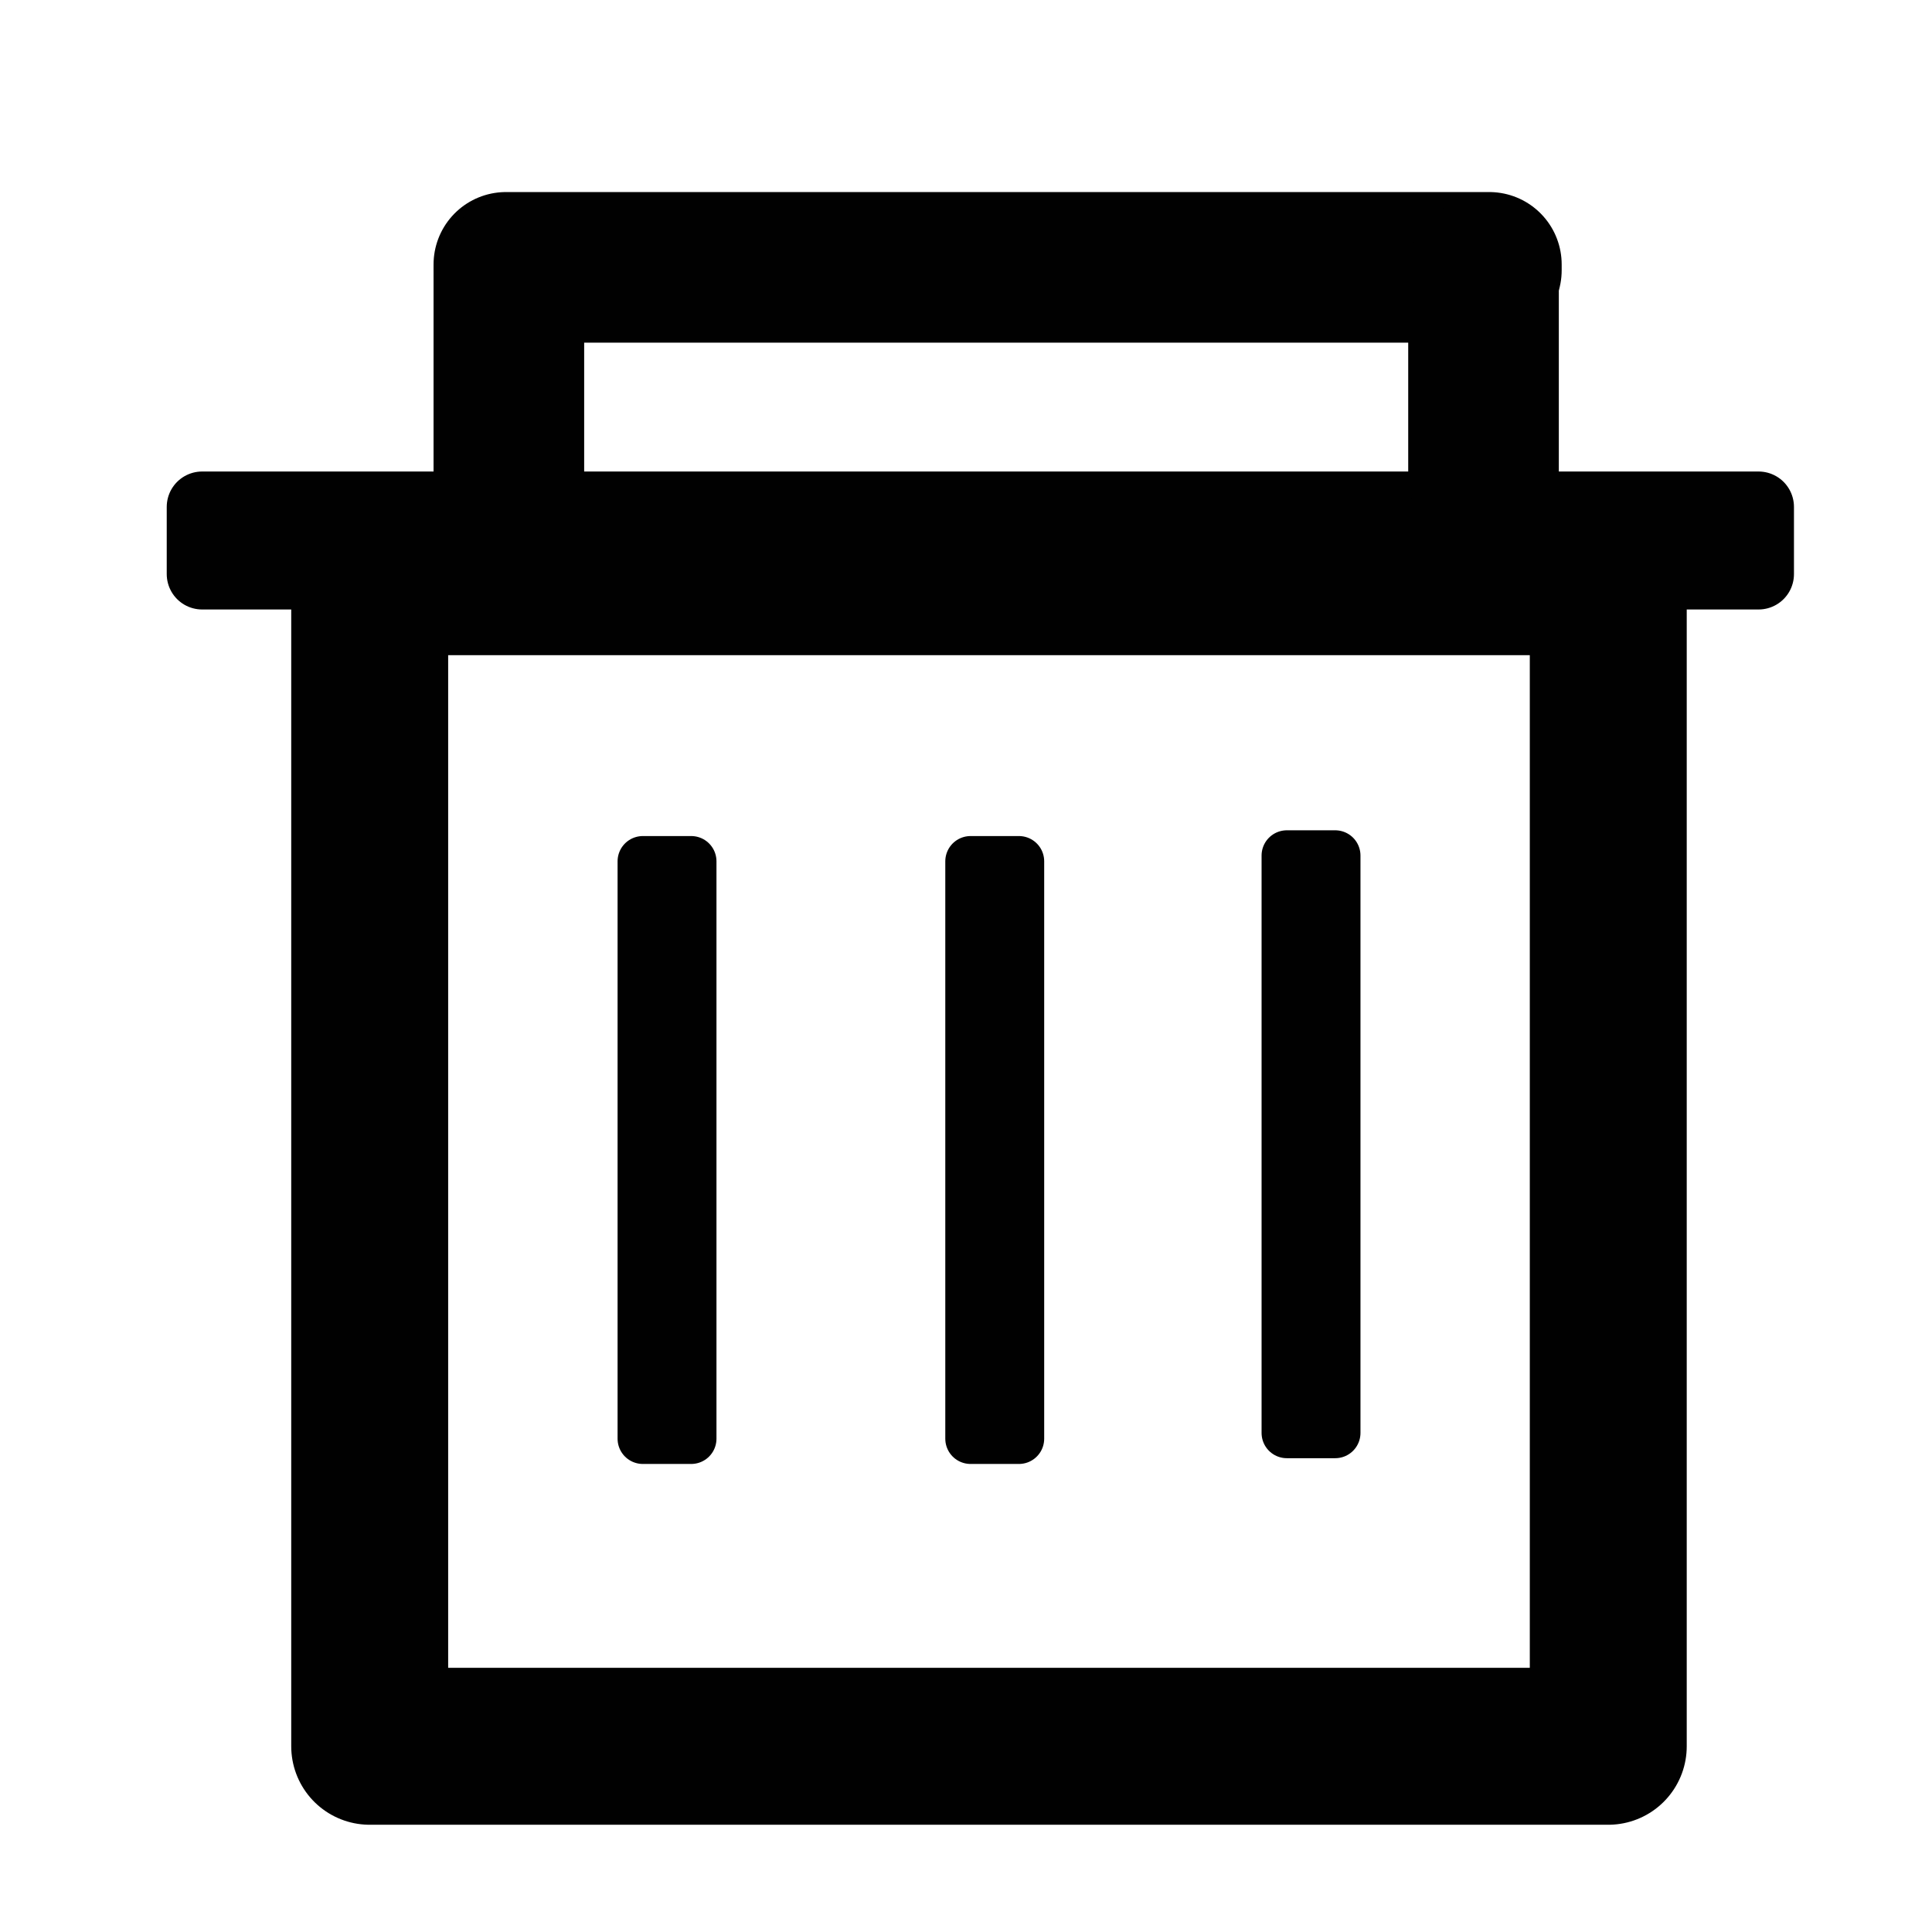 <?xml version="1.0" encoding="utf-8"?>
<!DOCTYPE svg PUBLIC "-//W3C//DTD SVG 1.1//EN" "http://www.w3.org/Graphics/SVG/1.1/DTD/svg11.dtd">
<svg
   xmlns:dc="http://purl.org/dc/elements/1.1/"
   xmlns:cc="http://creativecommons.org/ns#"
   xmlns:rdf="http://www.w3.org/1999/02/22-rdf-syntax-ns#"
   xmlns:svg="http://www.w3.org/2000/svg"
   xmlns="http://www.w3.org/2000/svg"
   xmlns:sodipodi="http://sodipodi.sourceforge.net/DTD/sodipodi-0.dtd"
   xmlns:inkscape="http://www.inkscape.org/namespaces/inkscape"
   width="48px"
   height="48px"
   id="svg2985"
   version="1.1"
   inkscape:version="0.48.3.1 r9886"
   sodipodi:docname="clear_all.svg">
  <defs
     id="defs2987" />
  <g
     id="layer1"
     inkscape:label="Layer 1"
     inkscape:groupmode="layer">
    <rect
       style="fill:none;fill-opacity:1;fill-rule:nonzero;stroke:#010101;stroke-width:3.899;stroke-linejoin:round;stroke-miterlimit:4;stroke-opacity:1;stroke-dasharray:none"
       id="rect3821"
       width="30.772"
       height="29.058"
       x="9.185"
       y="14.328" />
    <rect
       style="fill:none;stroke:#010101;stroke-width:1.759;stroke-linejoin:round;stroke-miterlimit:4;stroke-opacity:1;stroke-dasharray:none"
       id="rect3823"
       width="38.669"
       height="1.669"
       x="5.022"
       y="12.594" />
    <rect
       style="fill:none;stroke:#010101;stroke-width:1.255;stroke-linejoin:round;stroke-miterlimit:4;stroke-opacity:1;stroke-dasharray:none"
       id="rect3825"
       width="1.202"
       height="14.345"
       x="15.971"
       y="21.399" />
    <rect
       style="fill:none;stroke:#010101;stroke-width:1.255;stroke-linejoin:round;stroke-miterlimit:4;stroke-opacity:1;stroke-dasharray:none"
       id="rect3825-4"
       width="1.202"
       height="14.345"
       x="24.113"
       y="21.399" />
    <rect
       style="fill:none;stroke:#010101;stroke-width:1.255;stroke-linejoin:round;stroke-miterlimit:4;stroke-opacity:1;stroke-dasharray:none"
       id="rect3825-1"
       width="1.202"
       height="14.345"
       x="31.971"
       y="21.256" />
    <rect
       style="fill:none;stroke:#010101;stroke-width:3.599;stroke-linejoin:round;stroke-miterlimit:4;stroke-opacity:1;stroke-dasharray:none"
       id="rect3908"
       width="24.429"
       height="0.143"
       x="12.571"
       y="6.571" />
    <rect
       style="fill:none;stroke:#010101;stroke-width:3.599;stroke-linejoin:round;stroke-miterlimit:4;stroke-opacity:1;stroke-dasharray:none"
       id="rect3910"
       width="0.143"
       height="5.143"
       x="12.571"
       y="6.857" />
    <rect
       style="fill:none;stroke:#010101;stroke-width:3.599;stroke-linejoin:round;stroke-miterlimit:4;stroke-opacity:1;stroke-dasharray:none"
       id="rect3910-5"
       width="0.143"
       height="5.143"
       x="36.786"
       y="6.714" />
  </g>
</svg>
